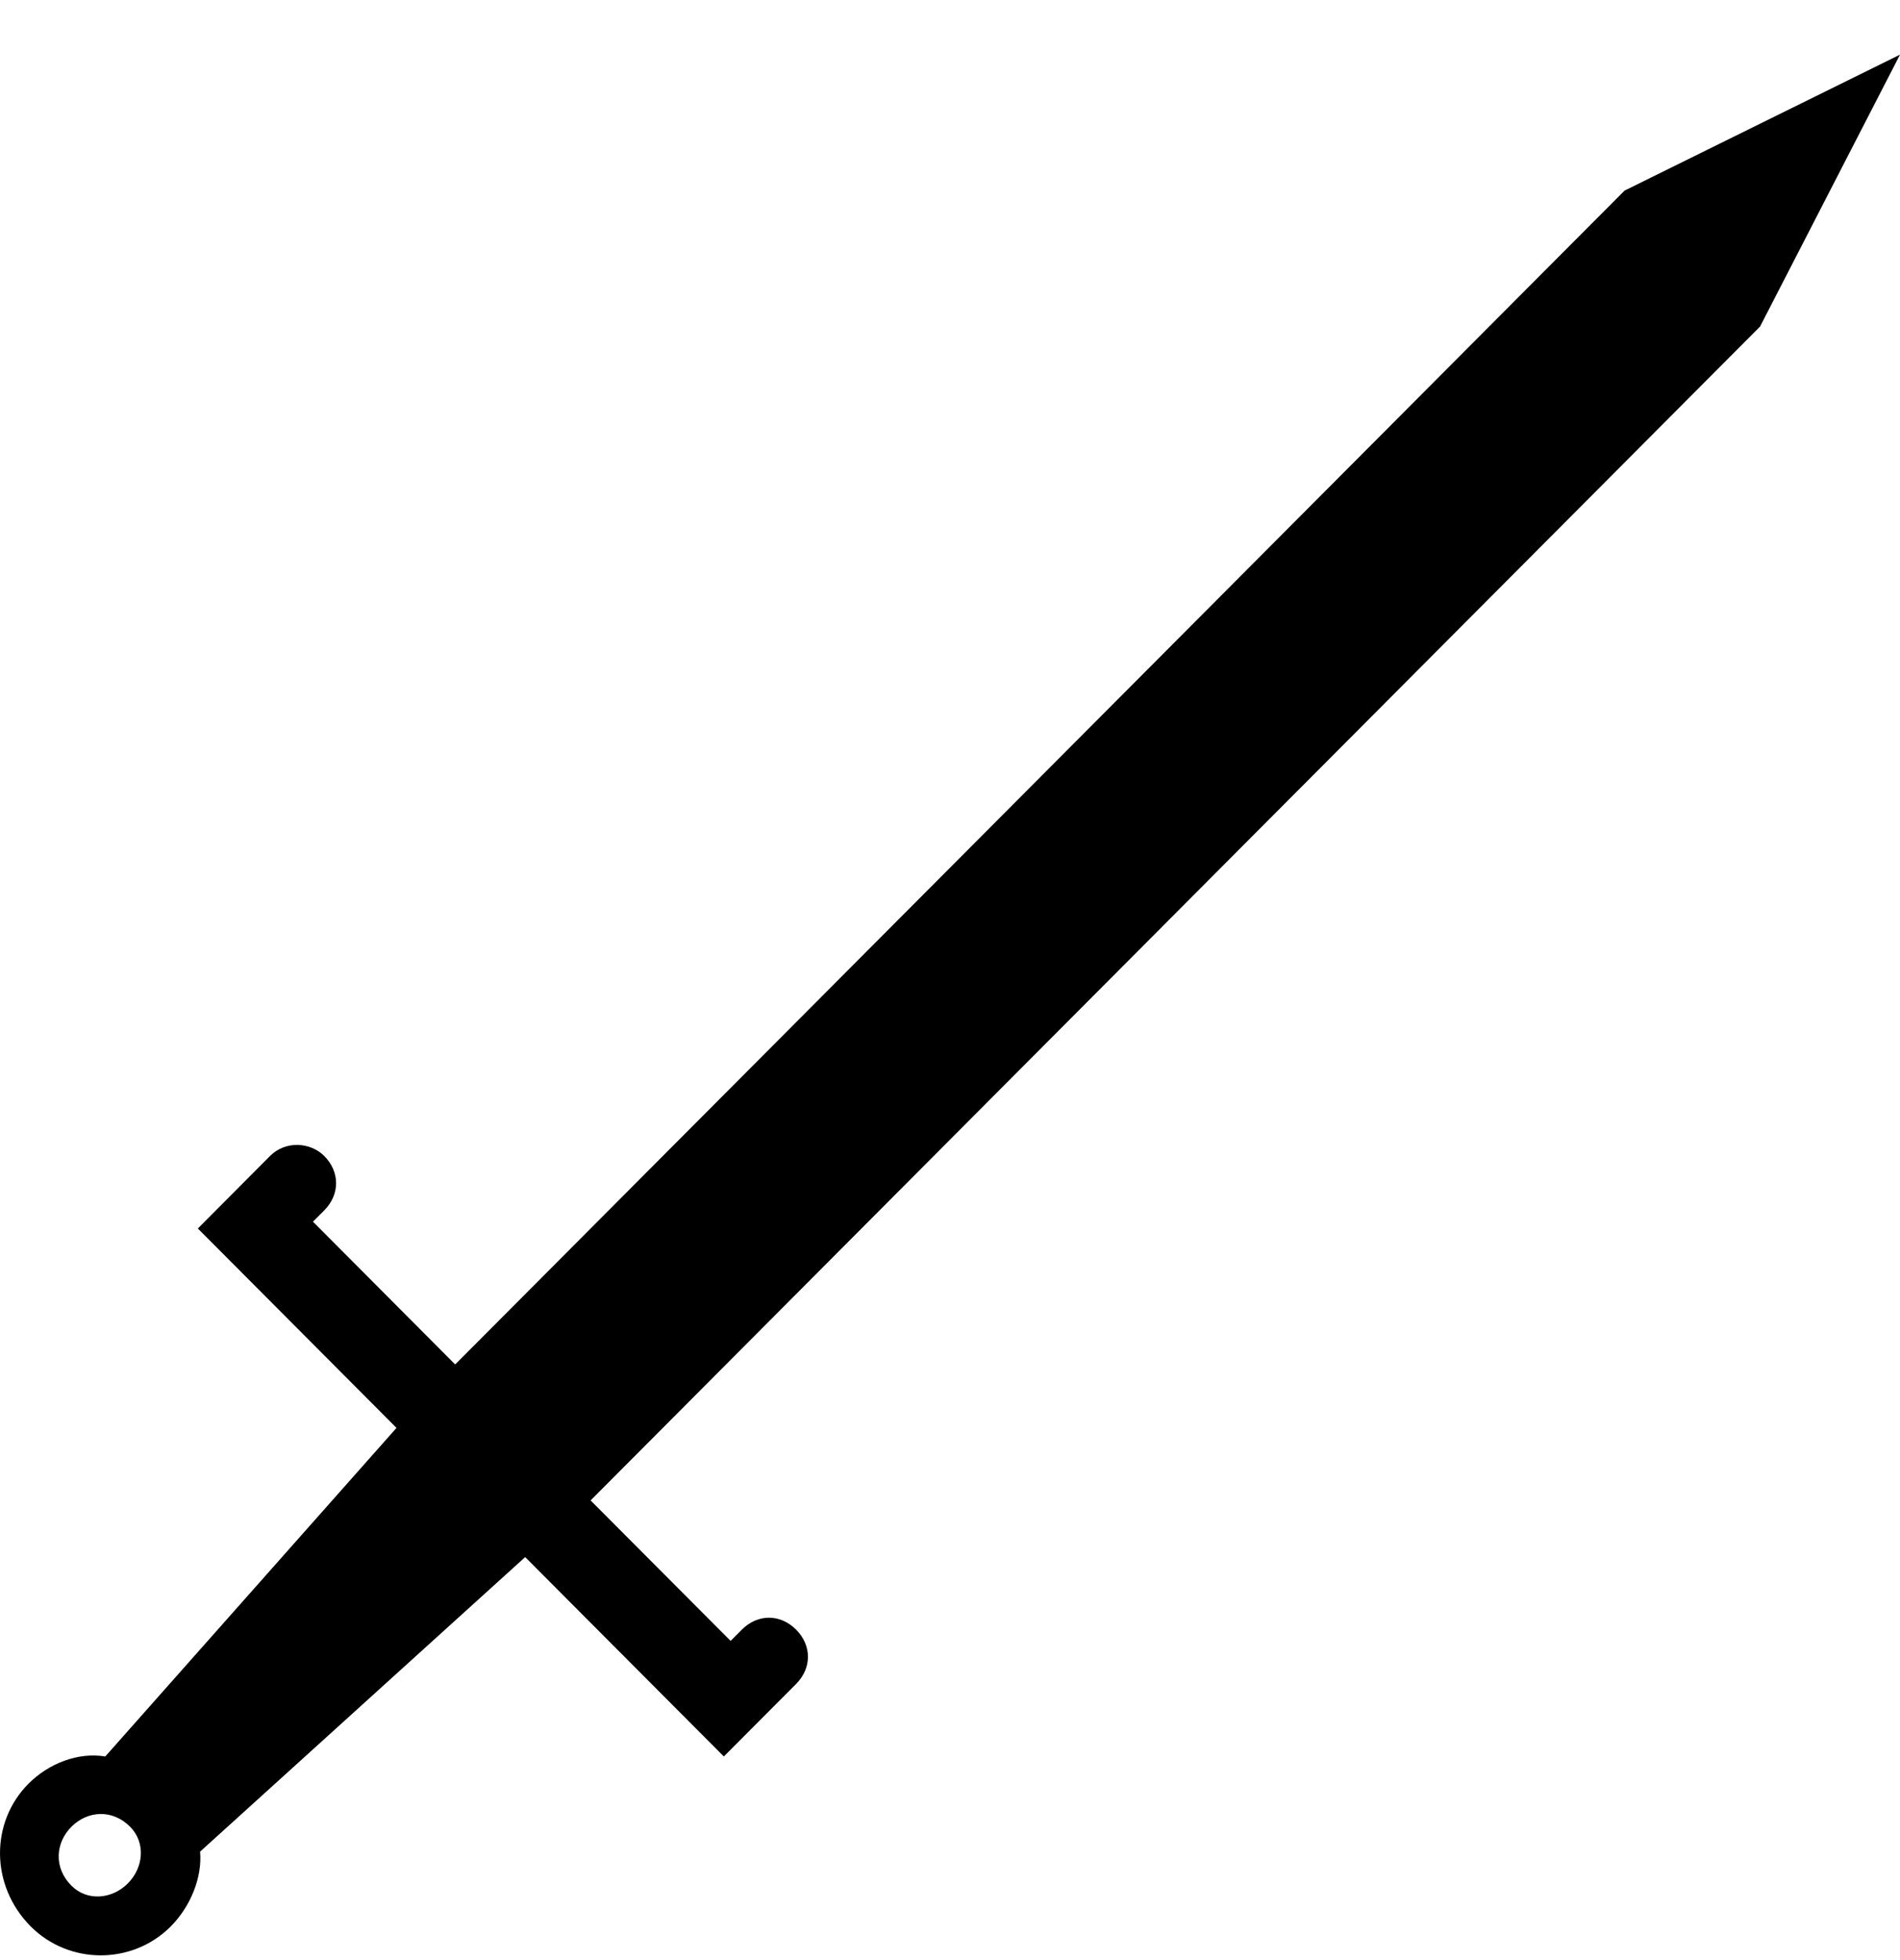 <svg width="32" height="33" viewBox="0 0 32 33" fill="none" xmlns="http://www.w3.org/2000/svg">
<path fill-rule="evenodd" clip-rule="evenodd" d="M12.305 27.626L12.495 27.436C12.761 27.169 13.141 27.169 13.408 27.436C13.674 27.703 13.674 28.084 13.408 28.351C12.989 28.771 12.609 29.152 12.191 29.572L8.845 26.215L3.37 31.174C3.408 31.594 3.218 32.09 2.875 32.434C2.229 33.082 1.165 33.082 0.518 32.434C-0.166 31.747 -0.166 30.679 0.48 30.03C0.822 29.687 1.317 29.496 1.773 29.572L6.678 24.04L3.332 20.683C3.75 20.263 4.13 19.881 4.548 19.462C4.815 19.195 5.233 19.233 5.461 19.462C5.727 19.729 5.727 20.11 5.461 20.378L5.271 20.568L7.666 22.972L27.361 3.209L32 0.92L29.643 5.498L9.947 25.261L12.305 27.626ZM1.203 31.747C0.898 31.442 0.936 31.022 1.203 30.755C1.469 30.488 1.887 30.45 2.191 30.755C2.457 31.022 2.419 31.442 2.153 31.709C1.887 31.976 1.469 32.014 1.203 31.747Z" fill="black"/>
</svg>
